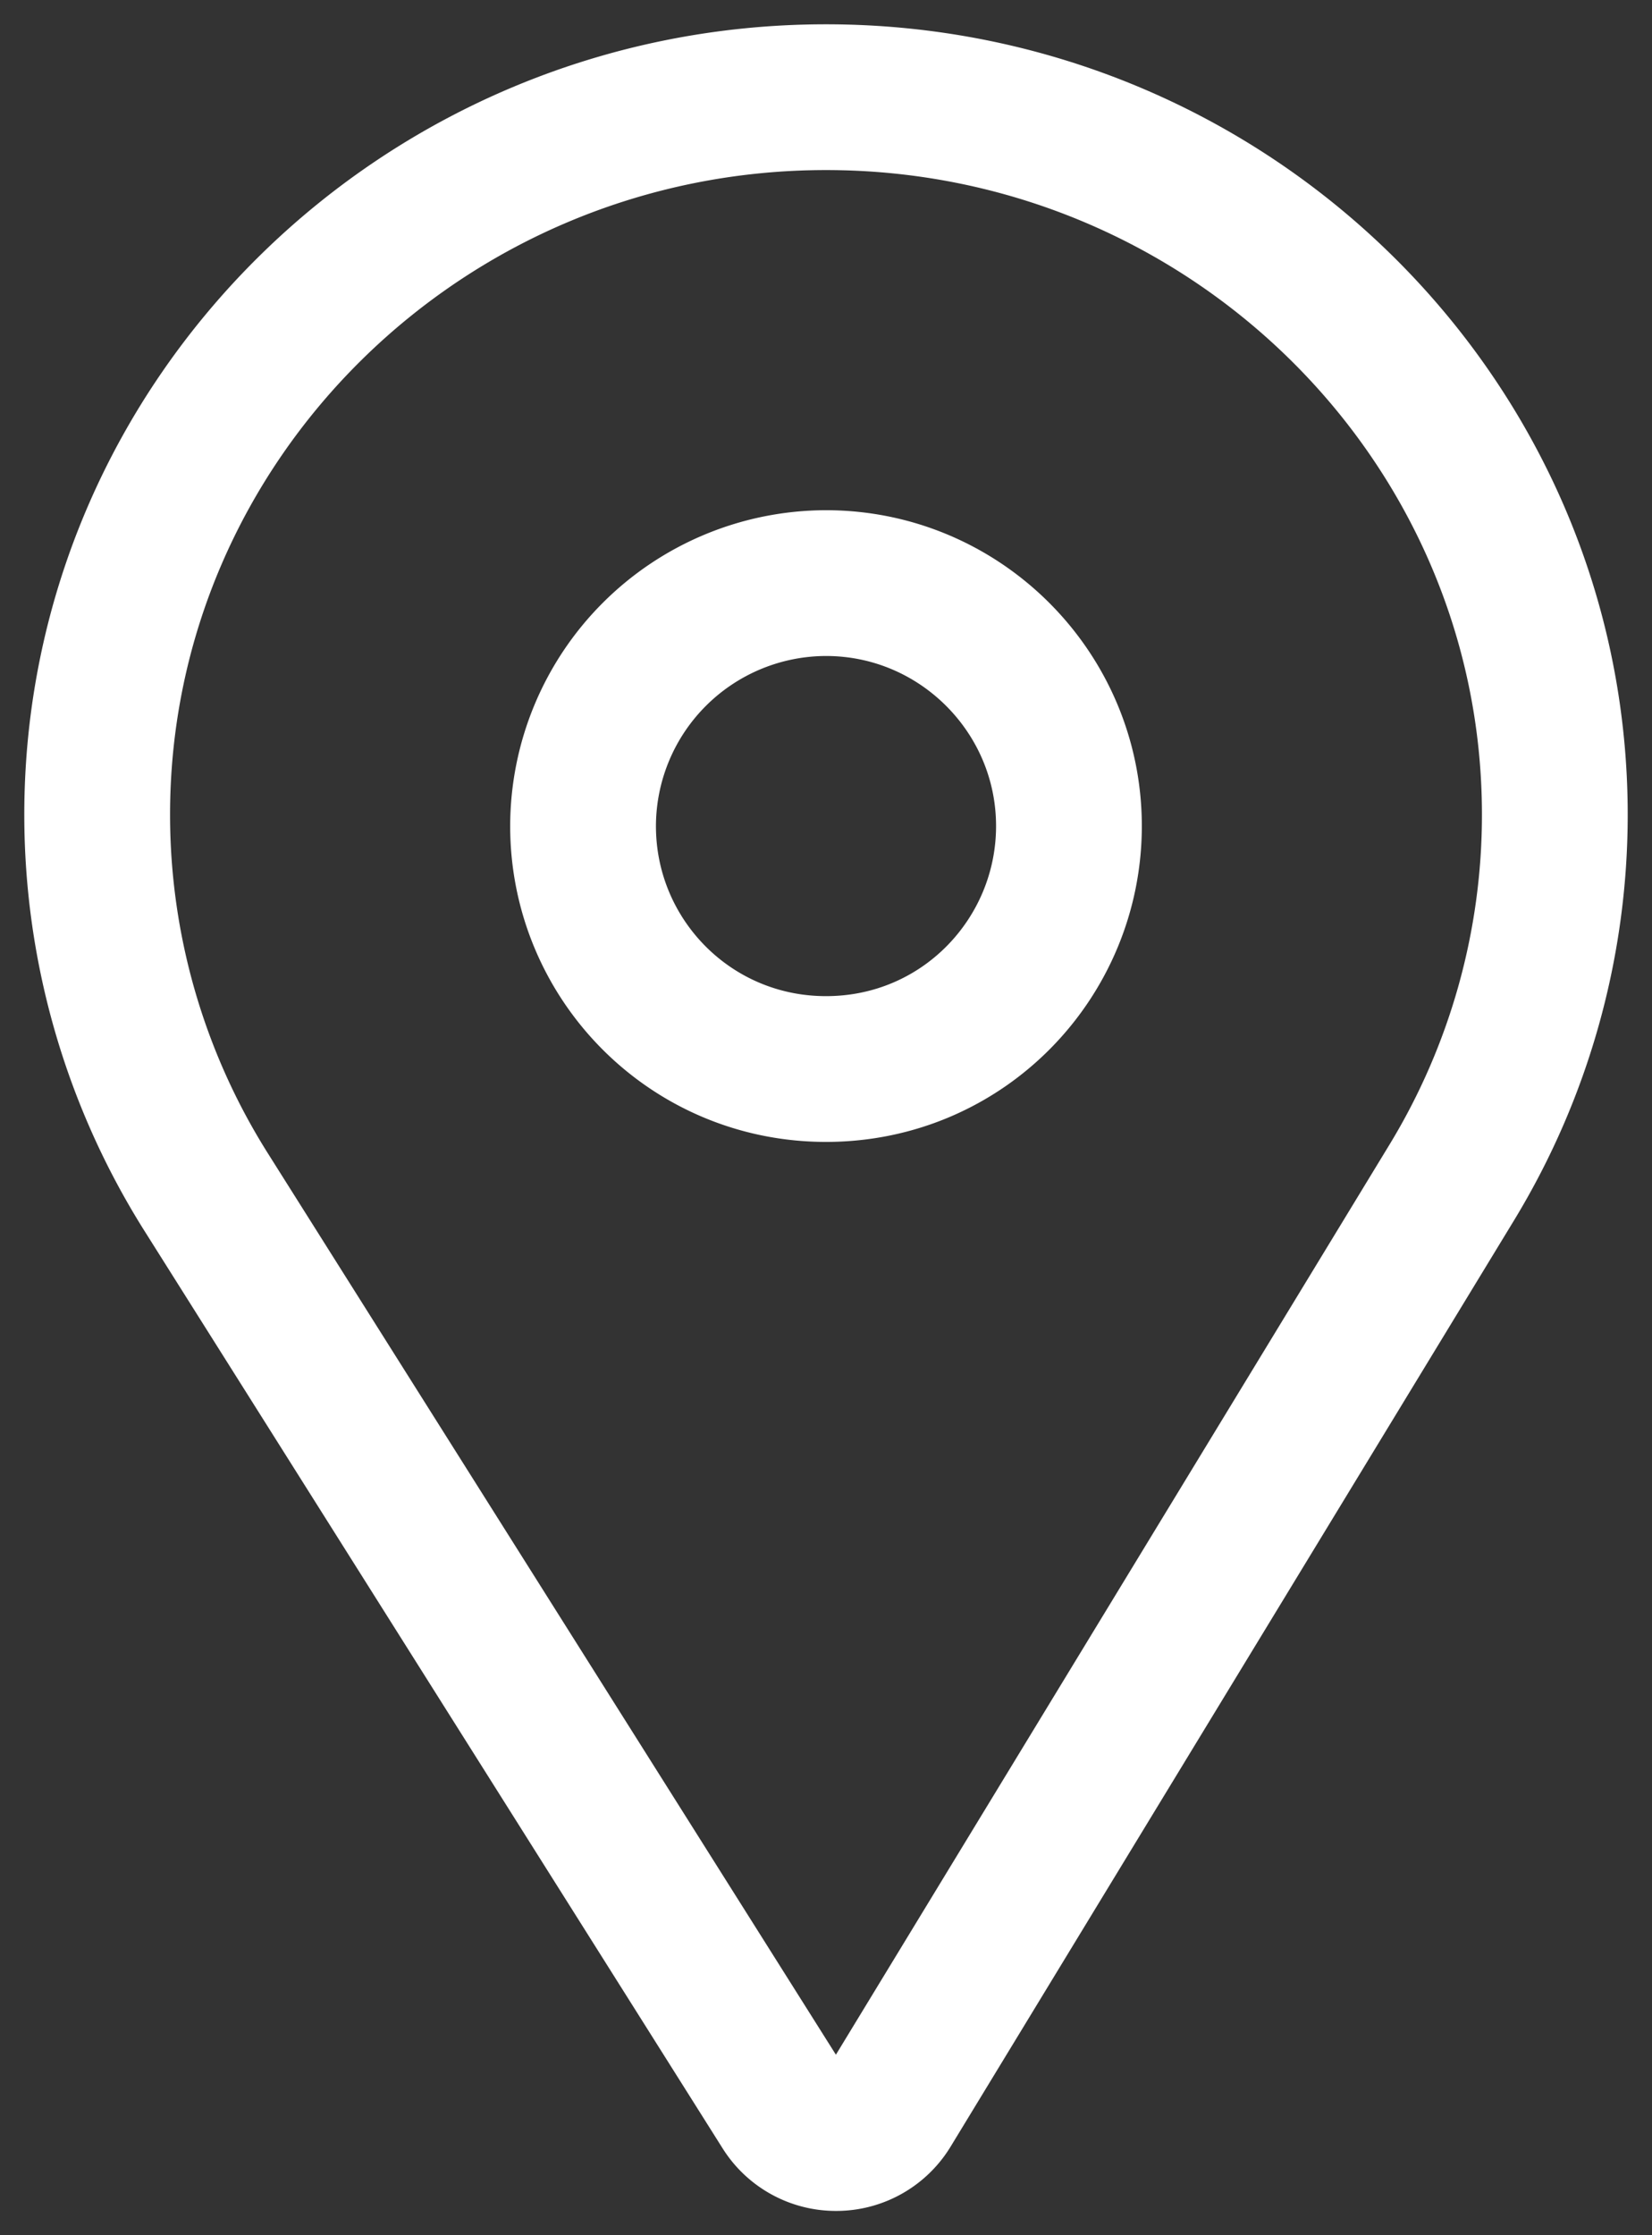 <svg xmlns="http://www.w3.org/2000/svg" width="17" height="23" viewBox="0 0 17 23">
    <rect x="0" y="0" width="17" height="23" fill="#333333" stroke="none"/>
    <path fill="none" fill-rule="evenodd" stroke="#FFF" stroke-width="1.5" d="M8.5 1C12.637 1 16 4.312 16 8.383a7.28 7.28 0 0 1-1.059 3.782L9.14 21.701a.627.627 0 0 1-.532.299h-.004a.627.627 0 0 1-.531-.29L2.12 12.264A7.284 7.284 0 0 1 1 8.383C1 4.313 4.364 1 8.5 1zm0 5A2.504 2.504 0 0 0 6 8.5C6 9.87 7.103 11 8.5 11 9.914 11 11 9.854 11 8.5 11 7.122 9.878 6 8.5 6z"/>
</svg>
